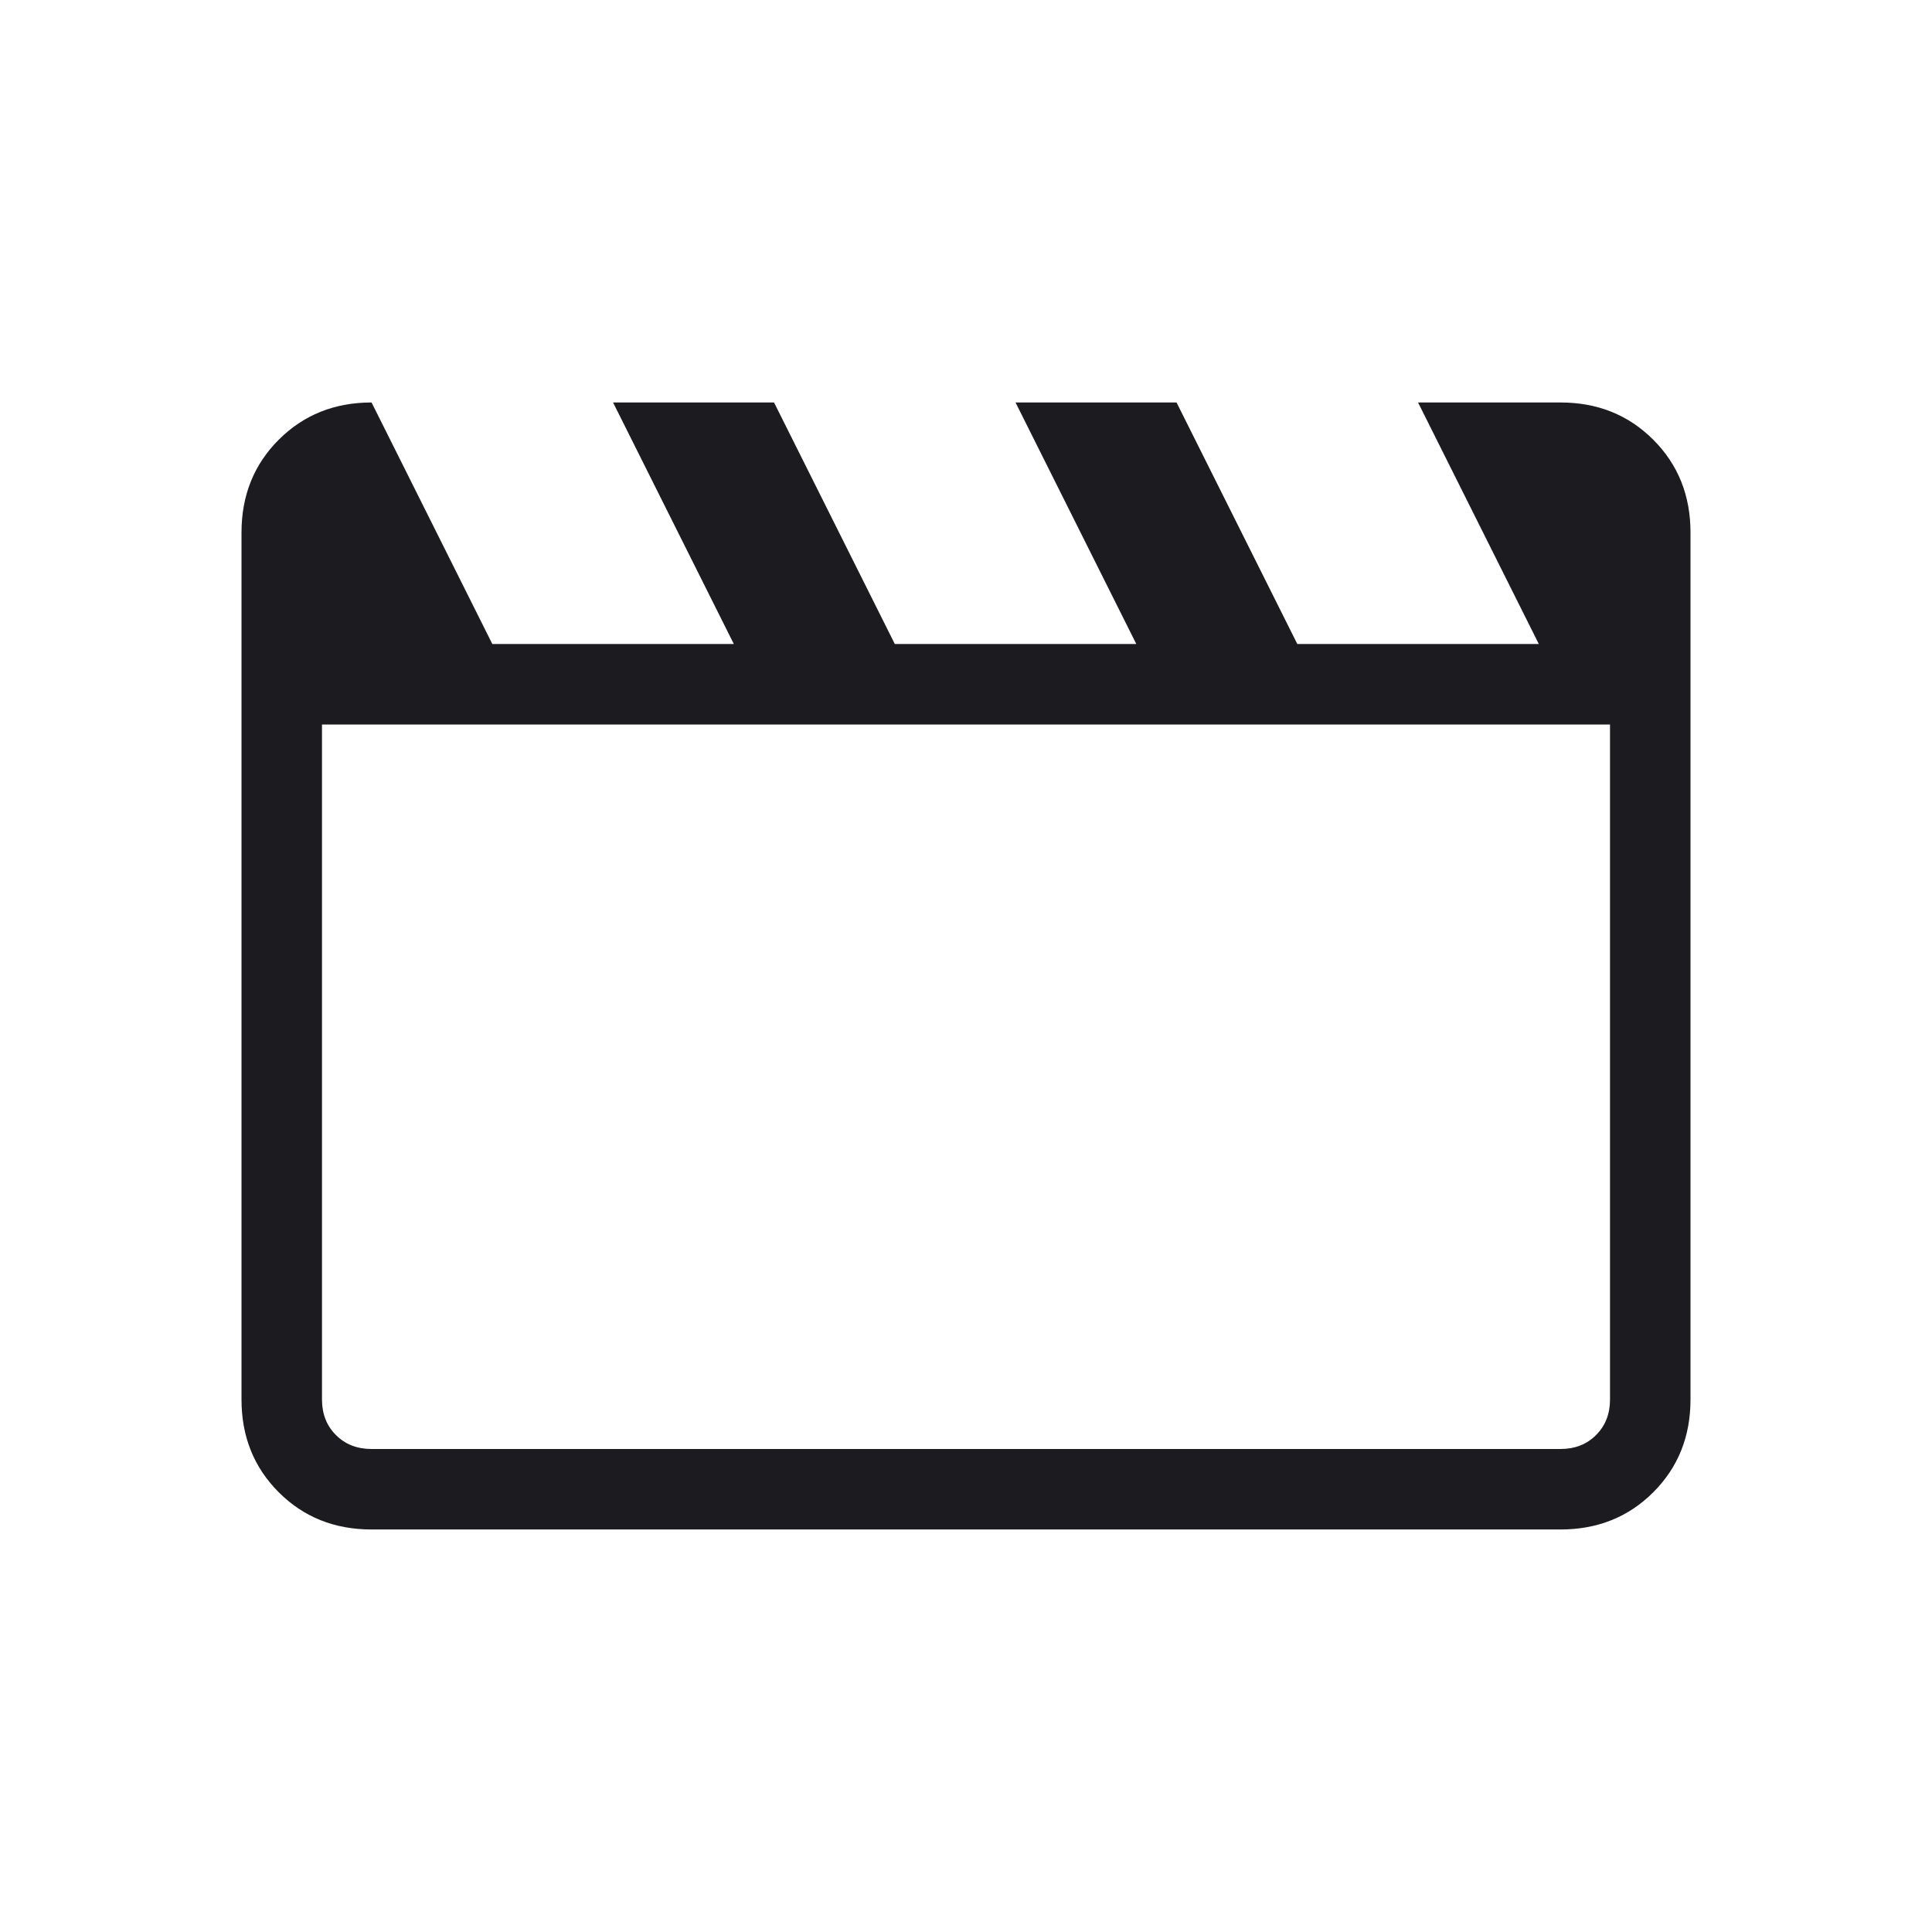 <svg viewBox="0 0 50 50" fill="none" xmlns="http://www.w3.org/2000/svg">
<path d="M9.616 10.416L12.741 16.666H18.991L15.866 10.416H20.032L23.157 16.666H29.407L26.282 10.416H30.449L33.574 16.666H39.824L36.699 10.416H40.384C41.343 10.416 42.144 10.738 42.786 11.38C43.429 12.022 43.75 12.823 43.75 13.782V36.218C43.75 37.177 43.429 37.977 42.786 38.62C42.144 39.262 41.343 39.583 40.384 39.583H9.616C8.657 39.583 7.856 39.262 7.214 38.62C6.571 37.977 6.25 37.177 6.25 36.218V13.782C6.25 12.823 6.571 12.022 7.214 11.38C7.856 10.738 8.657 10.416 9.616 10.416ZM8.333 18.75V36.218C8.333 36.592 8.453 36.899 8.694 37.139C8.934 37.38 9.242 37.5 9.616 37.5H40.384C40.758 37.5 41.066 37.38 41.306 37.139C41.547 36.899 41.667 36.592 41.667 36.218V18.75H8.333Z" fill="#1C1B1F"/>
</svg>
